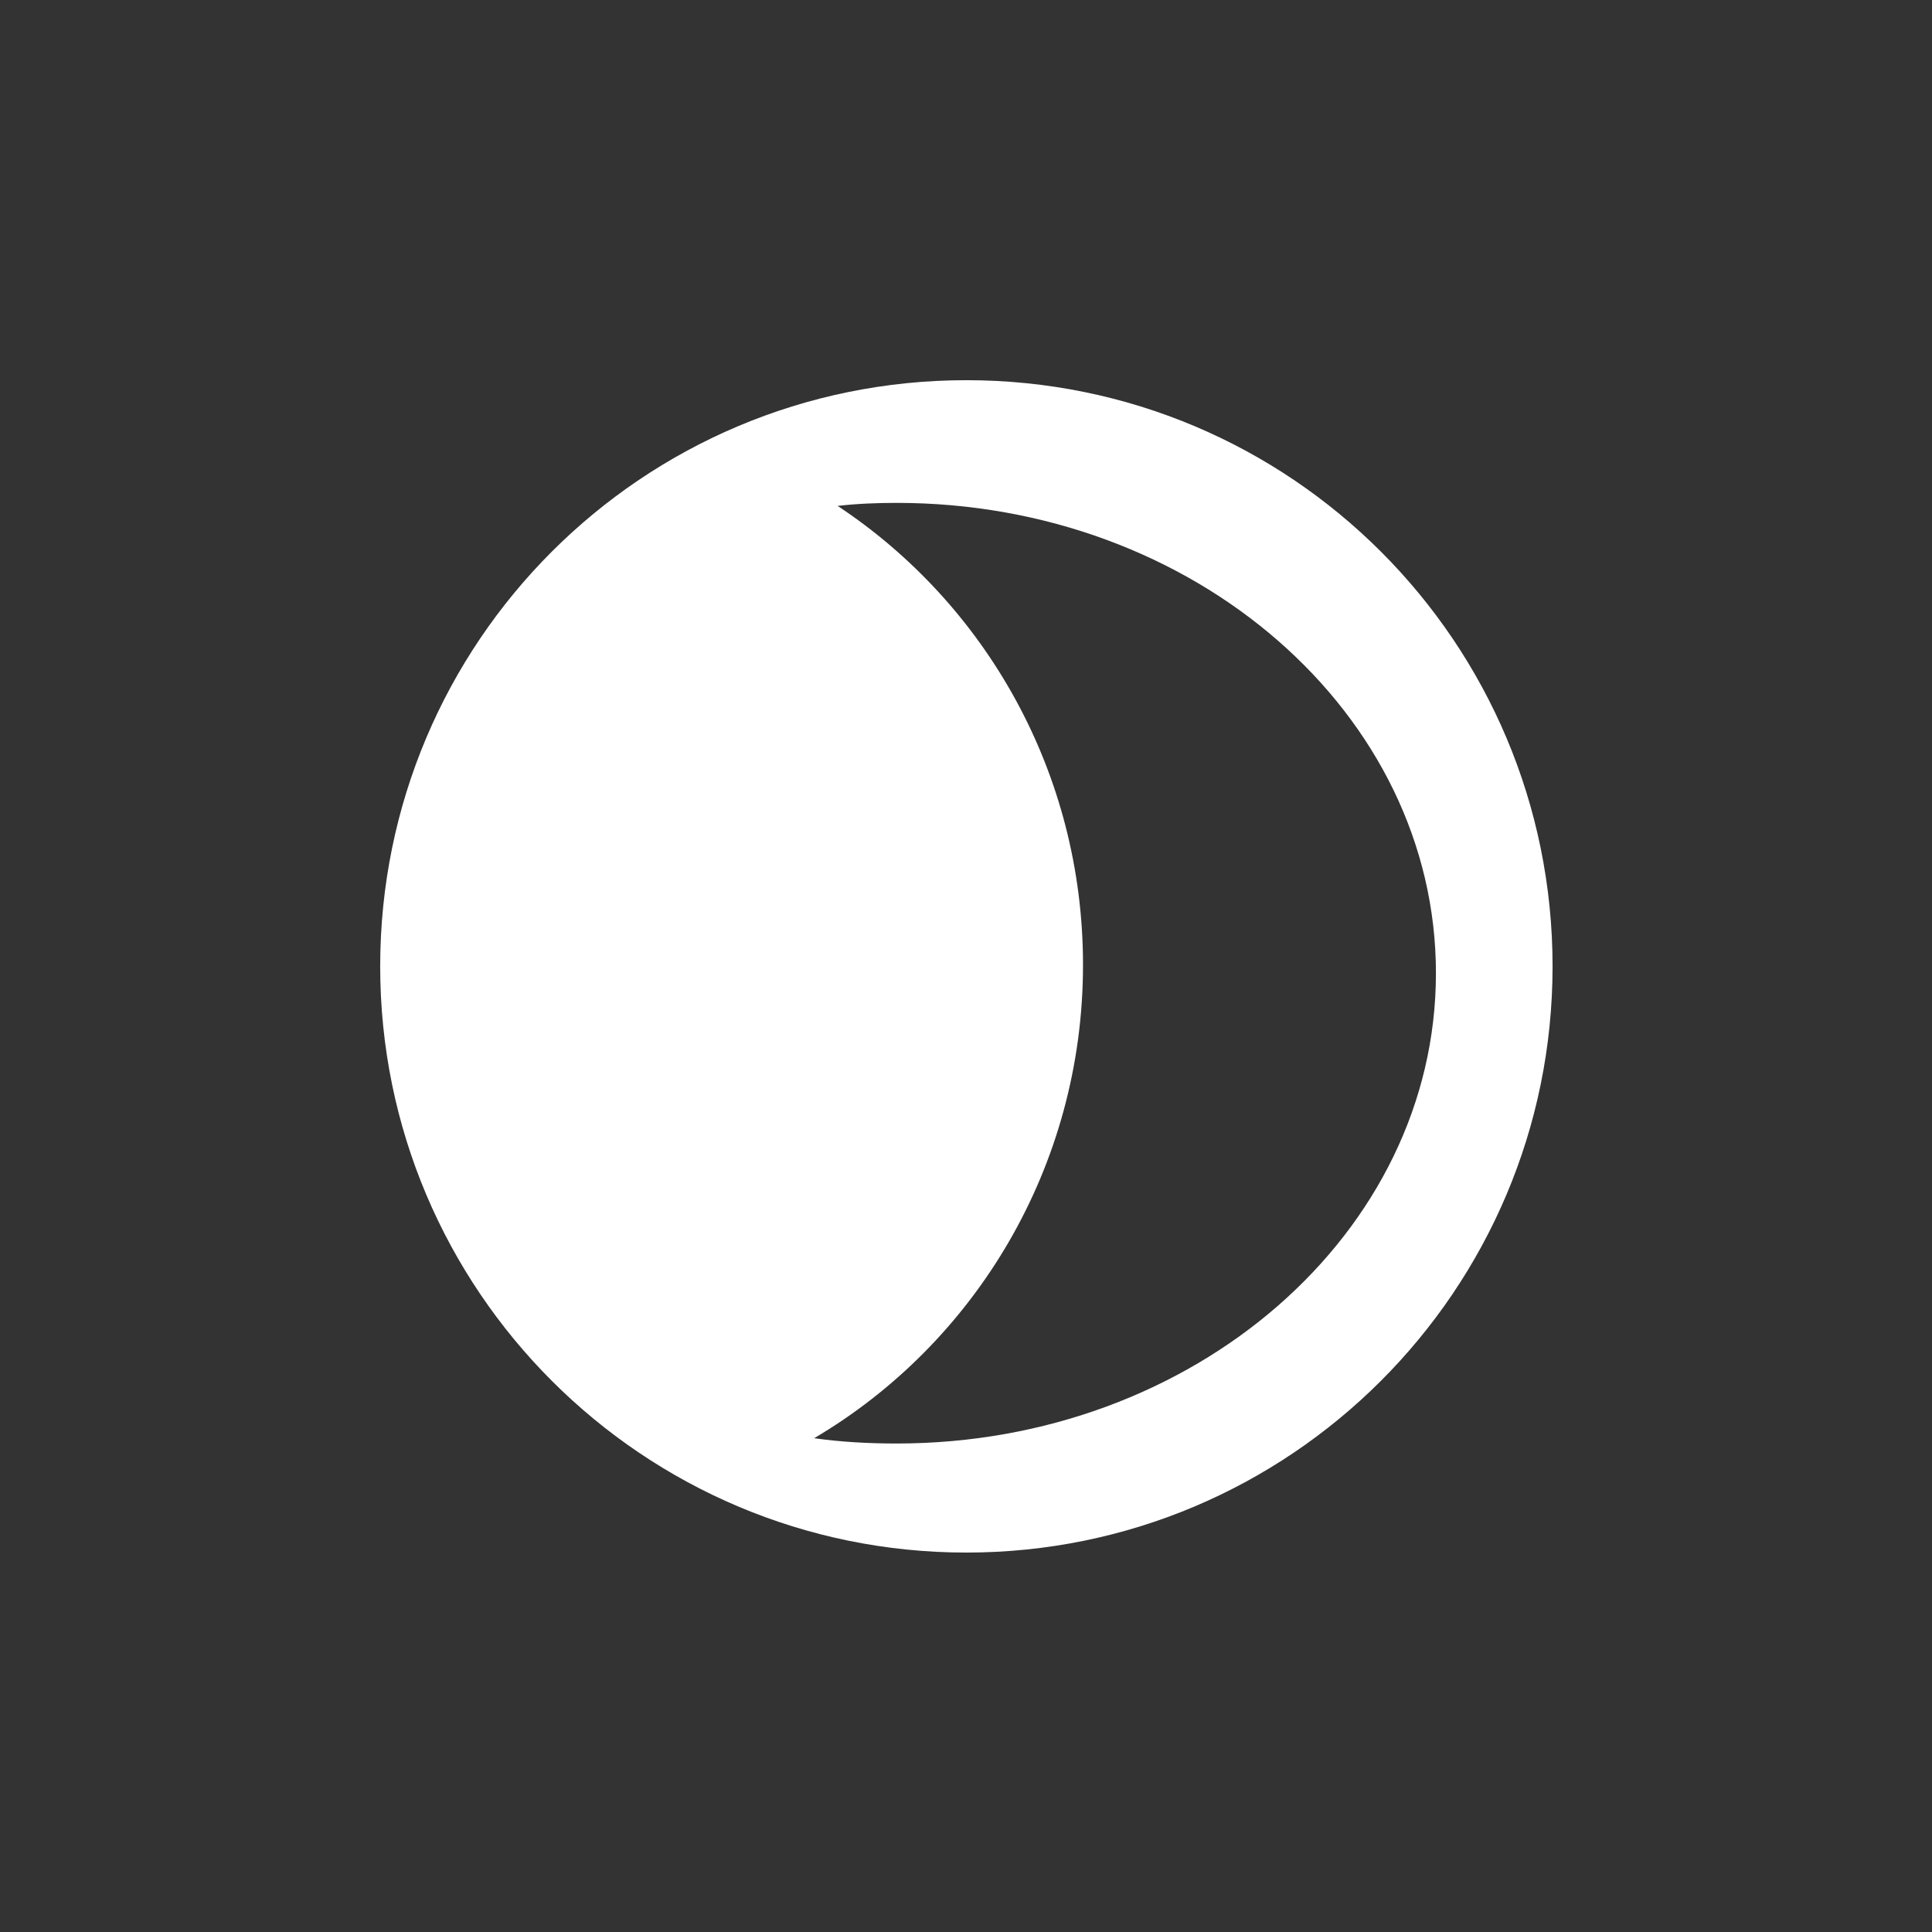 <?xml version="1.0" encoding="utf-8"?>
<!-- Generator: Adobe Illustrator 24.1.3, SVG Export Plug-In . SVG Version: 6.00 Build 0)  -->
<svg version="1.1" id="Capa_1" xmlns="http://www.w3.org/2000/svg" xmlns:xlink="http://www.w3.org/1999/xlink" x="0px" y="0px"
	 viewBox="0 0 255.1 255.1" style="enable-background:new 0 0 255.1 255.1;" xml:space="preserve">
<rect x="0" y="0" width="255.1" height="255.1" fill="#333333" stroke="none"/>
<style type="text/css">
	.st0{fill-rule:evenodd;clip-rule:evenodd;fill:#FFFFFF;}
</style>
<path class="st0" d="M107.5,189.9c3.5,0.5,7.2,0.7,10.9,0.7c39.3,0,71.2-27.8,71.2-62.1c0-34.3-31.9-62.1-71.2-62.1
	c-2.6,0-5.2,0.1-7.8,0.4C130.1,79.7,143,102,143,127.4C143,154.1,128.7,177.4,107.5,189.9z M127.6,205c42.7,0,77.4-34.6,77.4-77.4
	s-34.6-77.4-77.4-77.4s-77.4,34.6-77.4,77.4S84.9,205,127.6,205z"/>
</svg>
